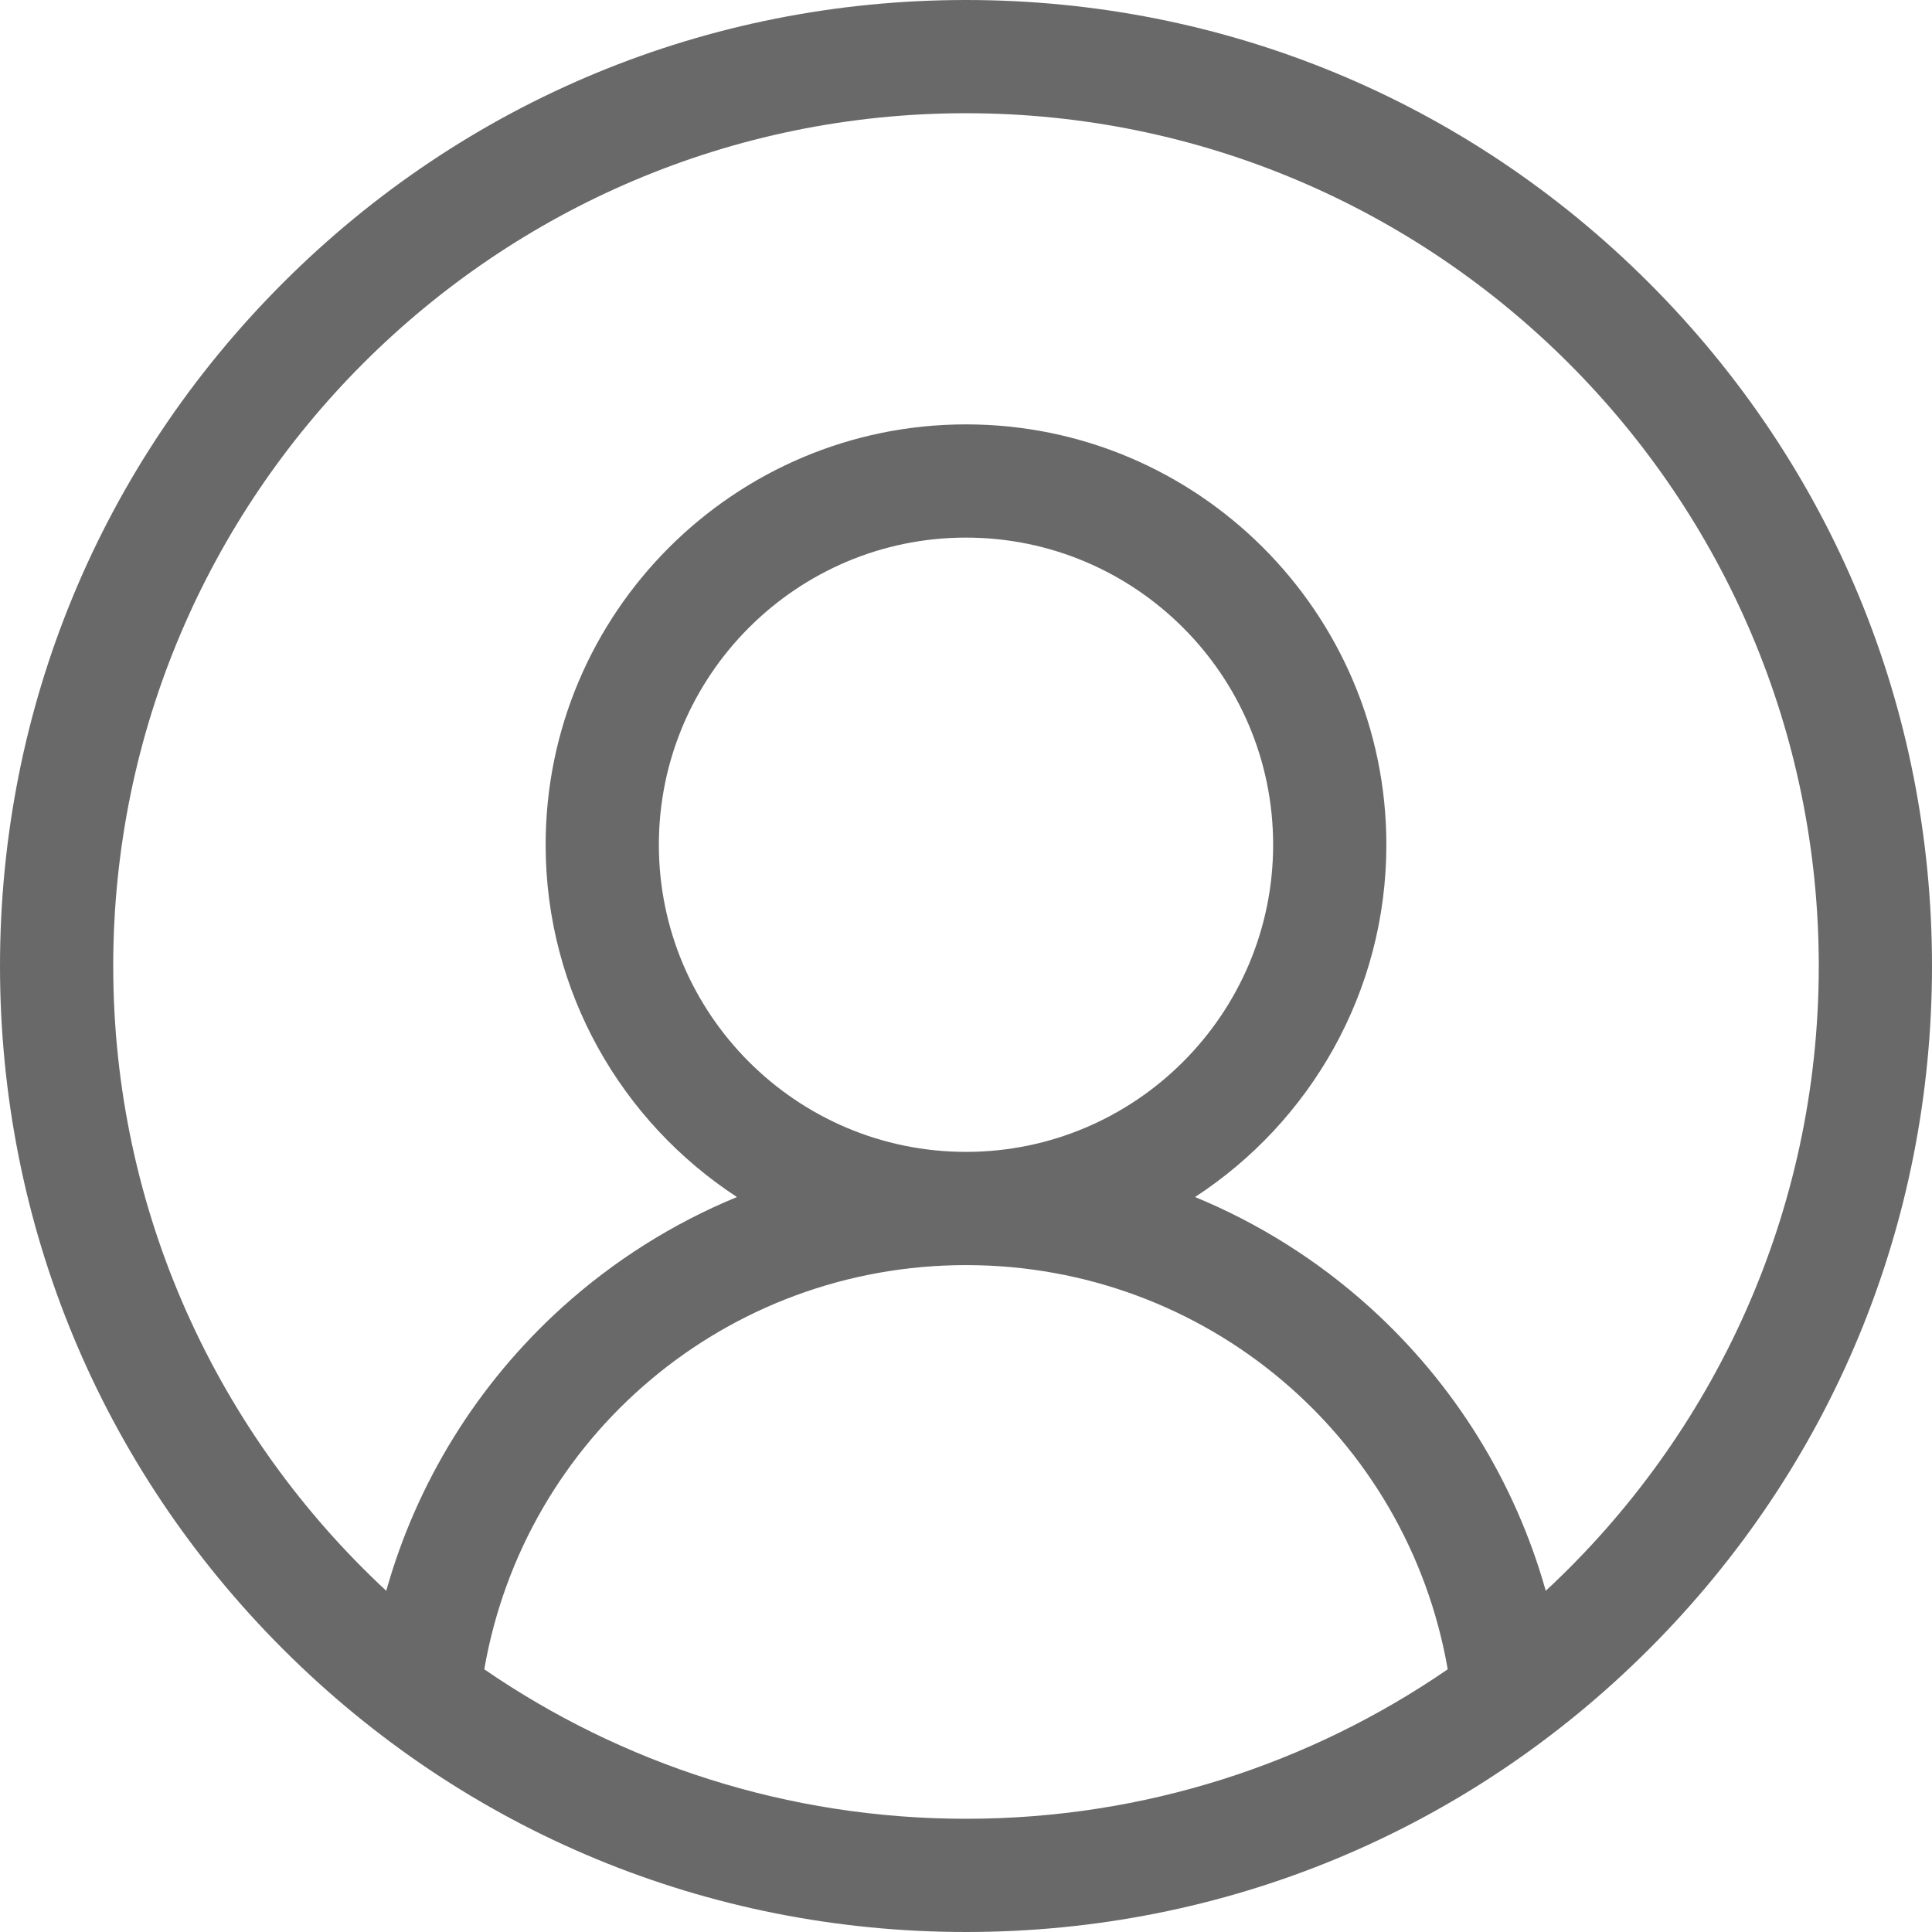 <svg width="38" height="38" viewBox="0 0 38 38" fill="none" xmlns="http://www.w3.org/2000/svg">
<path d="M32.435 5.565C28.846 1.976 24.075 0 19 0C13.925 0 9.154 1.976 5.565 5.565C1.976 9.154 0 13.925 0 19C0 24.075 1.976 28.846 5.565 32.435C9.154 36.024 13.925 38 19 38C24.075 38 28.846 36.024 32.435 32.435C36.024 28.846 38 24.075 38 19C38 13.925 36.024 9.154 32.435 5.565ZM9.525 32.833C10.32 28.258 14.285 24.883 19 24.883C23.715 24.883 27.68 28.258 28.475 32.833C25.777 34.687 22.513 35.773 19 35.773C15.487 35.773 12.223 34.687 9.525 32.833ZM12.959 16.615C12.959 13.284 15.669 10.574 19 10.574C22.331 10.574 25.041 13.284 25.041 16.615C25.041 19.946 22.331 22.656 19 22.656C15.669 22.656 12.959 19.946 12.959 16.615ZM30.403 31.289C29.804 29.159 28.614 27.226 26.946 25.717C25.922 24.791 24.758 24.06 23.505 23.544C25.769 22.068 27.268 19.513 27.268 16.615C27.268 12.056 23.559 8.347 19 8.347C14.441 8.347 10.732 12.056 10.732 16.615C10.732 19.513 12.232 22.068 14.495 23.544C13.243 24.06 12.078 24.79 11.054 25.716C9.386 27.226 8.196 29.159 7.597 31.289C4.296 28.223 2.227 23.849 2.227 19C2.227 9.751 9.751 2.227 19 2.227C28.249 2.227 35.773 9.751 35.773 19C35.773 23.849 33.704 28.224 30.403 31.289Z" fill="#696969"/>
</svg>

